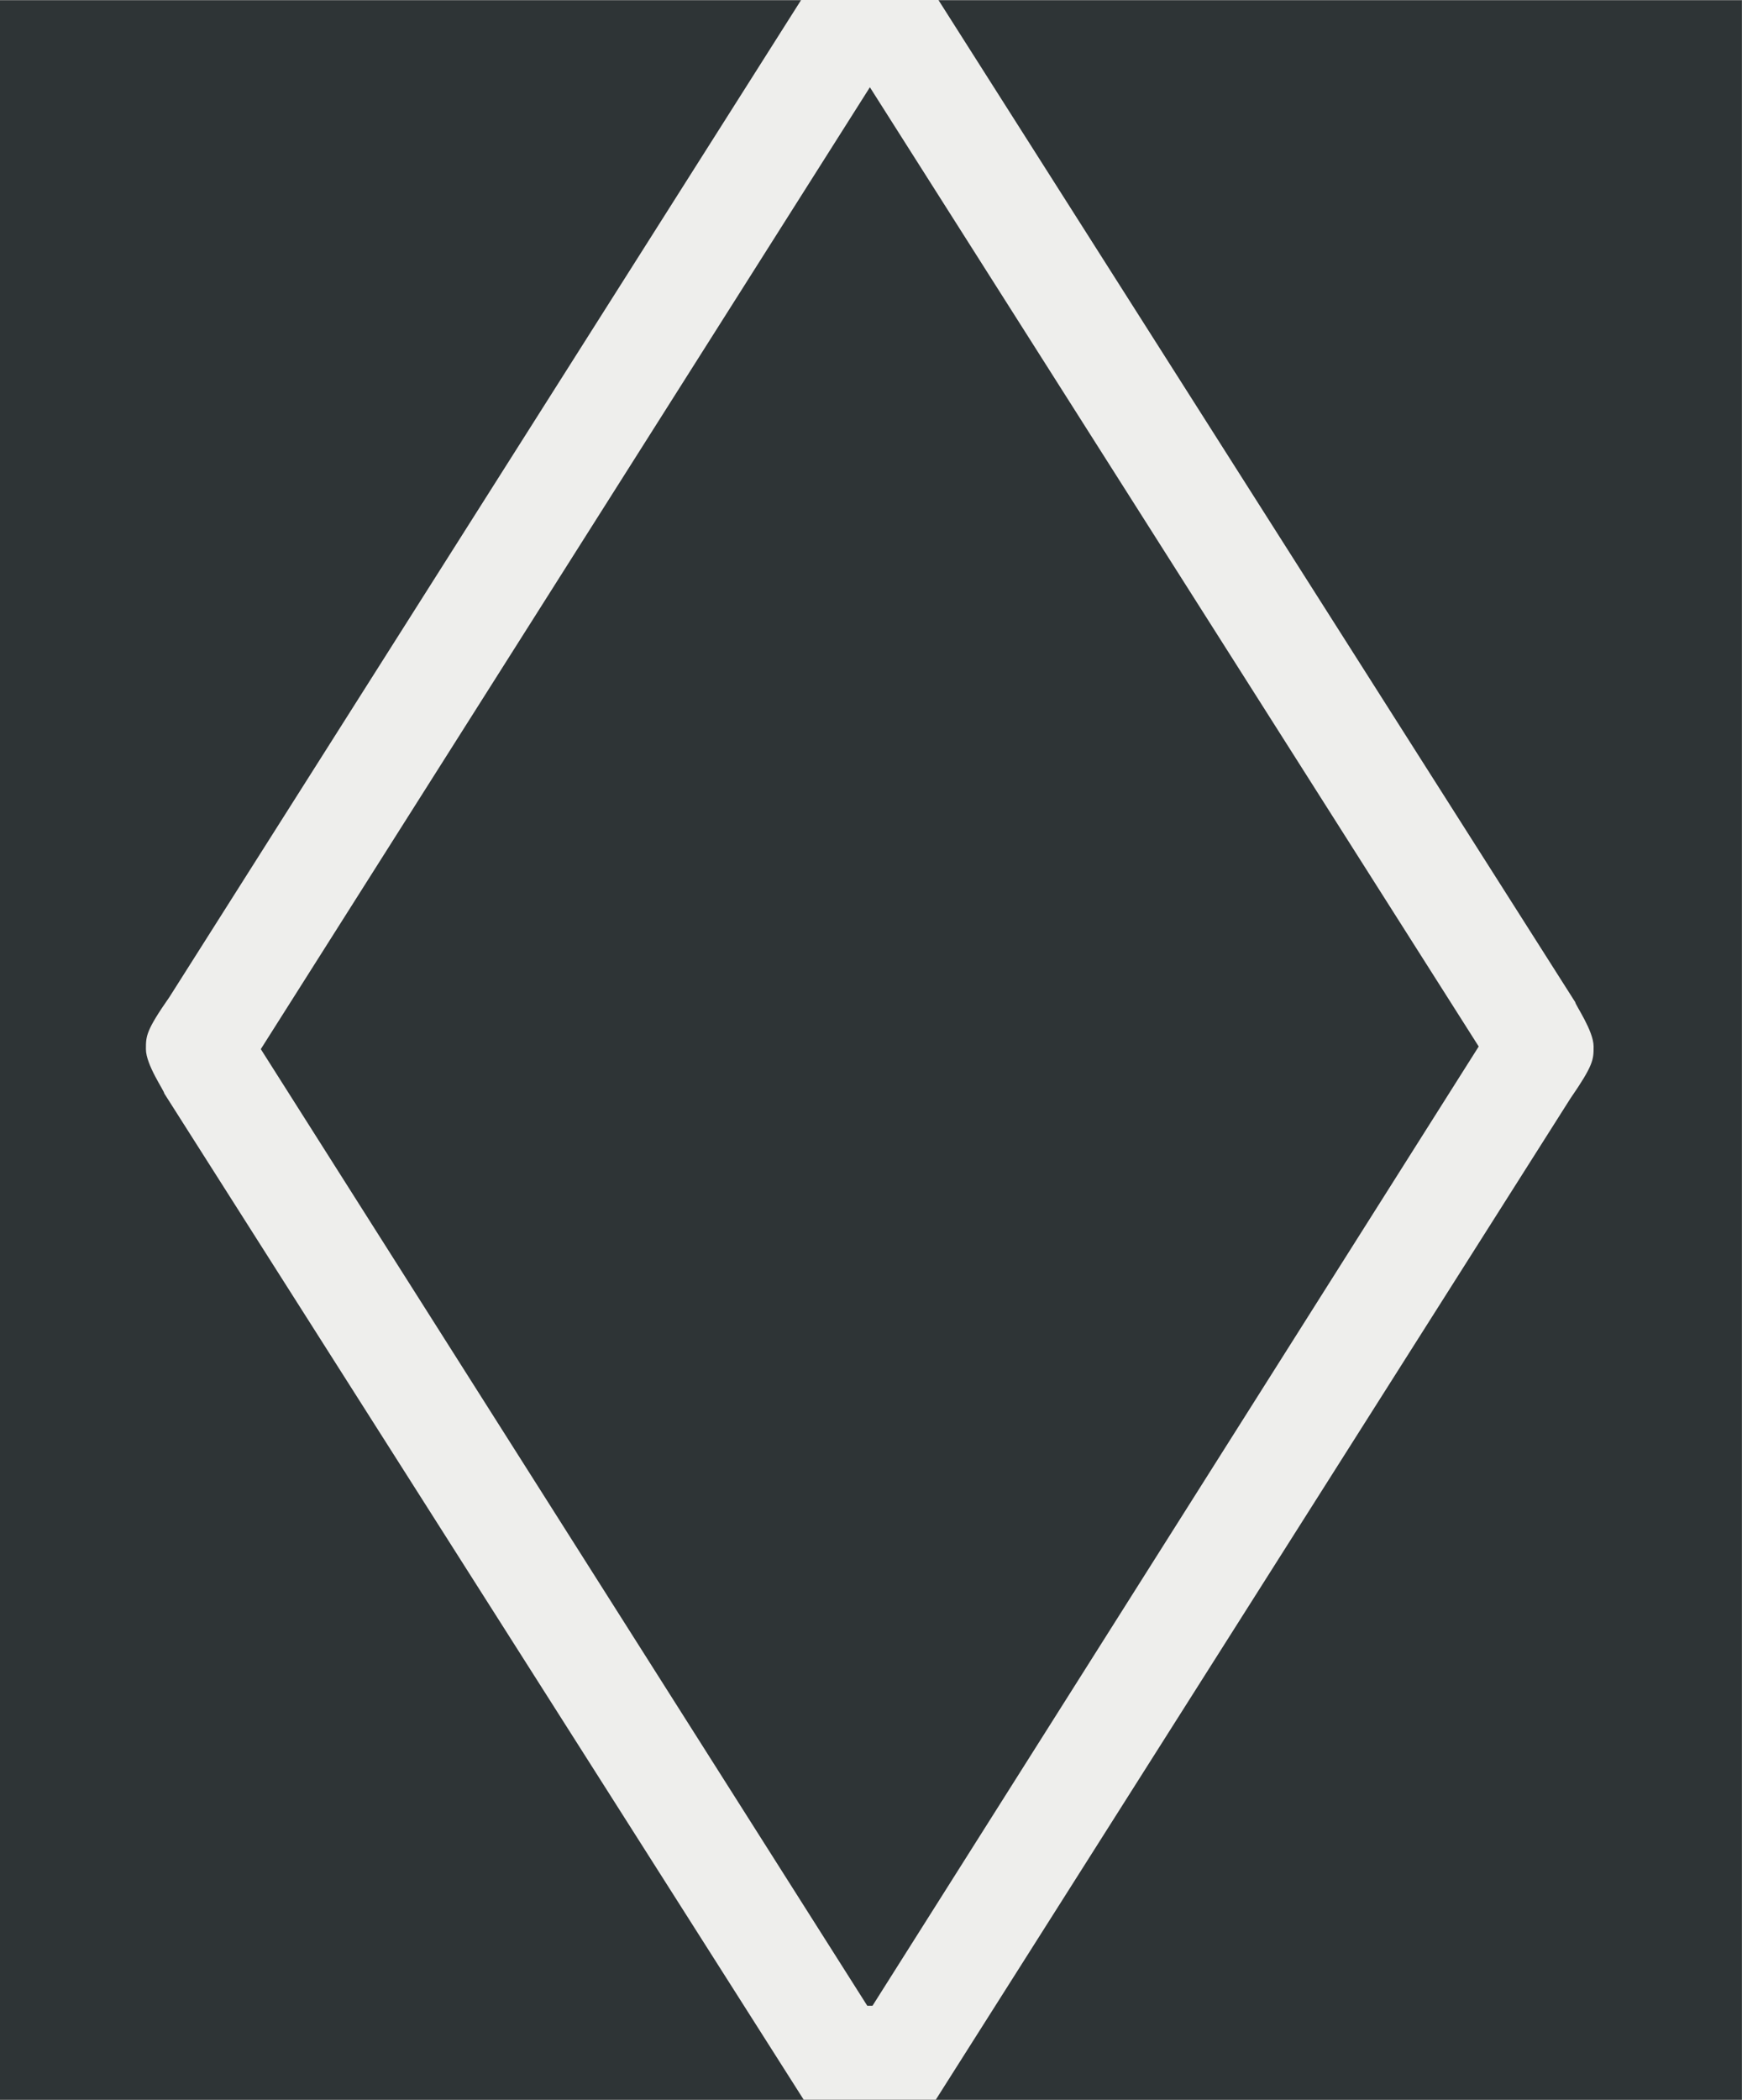 <?xml version='1.0' encoding='UTF-8'?>
<!-- This file was generated by dvisvgm 2.11.1 -->
<svg version='1.1' xmlns='http://www.w3.org/2000/svg' xmlns:xlink='http://www.w3.org/1999/xlink' width='22.772pt' height='27.441pt' viewBox='-49.838 35.821 22.772 27.441'>
<rect x="-49.838" y="35.821" width="22.772" height="27.441" fill="#808080" stroke="none"/>
<defs>
<path id='g0-6' d='M5.988-2.71C6.077-2.839 6.077-2.859 6.077-2.909C6.077-2.969 6.007-3.068 6.007-3.078L3.537-6.964C3.477-7.054 3.427-7.133 3.318-7.133S3.158-7.054 3.098-6.964L.648-3.098C.558-2.969 .558-2.949 .558-2.899C.558-2.839 .628-2.74 .628-2.73L3.098 1.156C3.158 1.245 3.208 1.325 3.318 1.325S3.477 1.245 3.537 1.156L5.988-2.71ZM.996-2.899L3.318-6.565L5.639-2.909L3.328 .747H3.308L.996-2.899Z'/>
</defs>
<g id='page1' transform='matrix(3.429 0 0 3.429 0 0)'>
<rect x='-14.536' y='10.448' width='6.642' height='8.004' fill='#2e3436'/>
<g fill='#eeeeec'>
<use x='-14.536' y='17.344' xlink:href='#g0-6'/>
</g>
</g>
</svg>